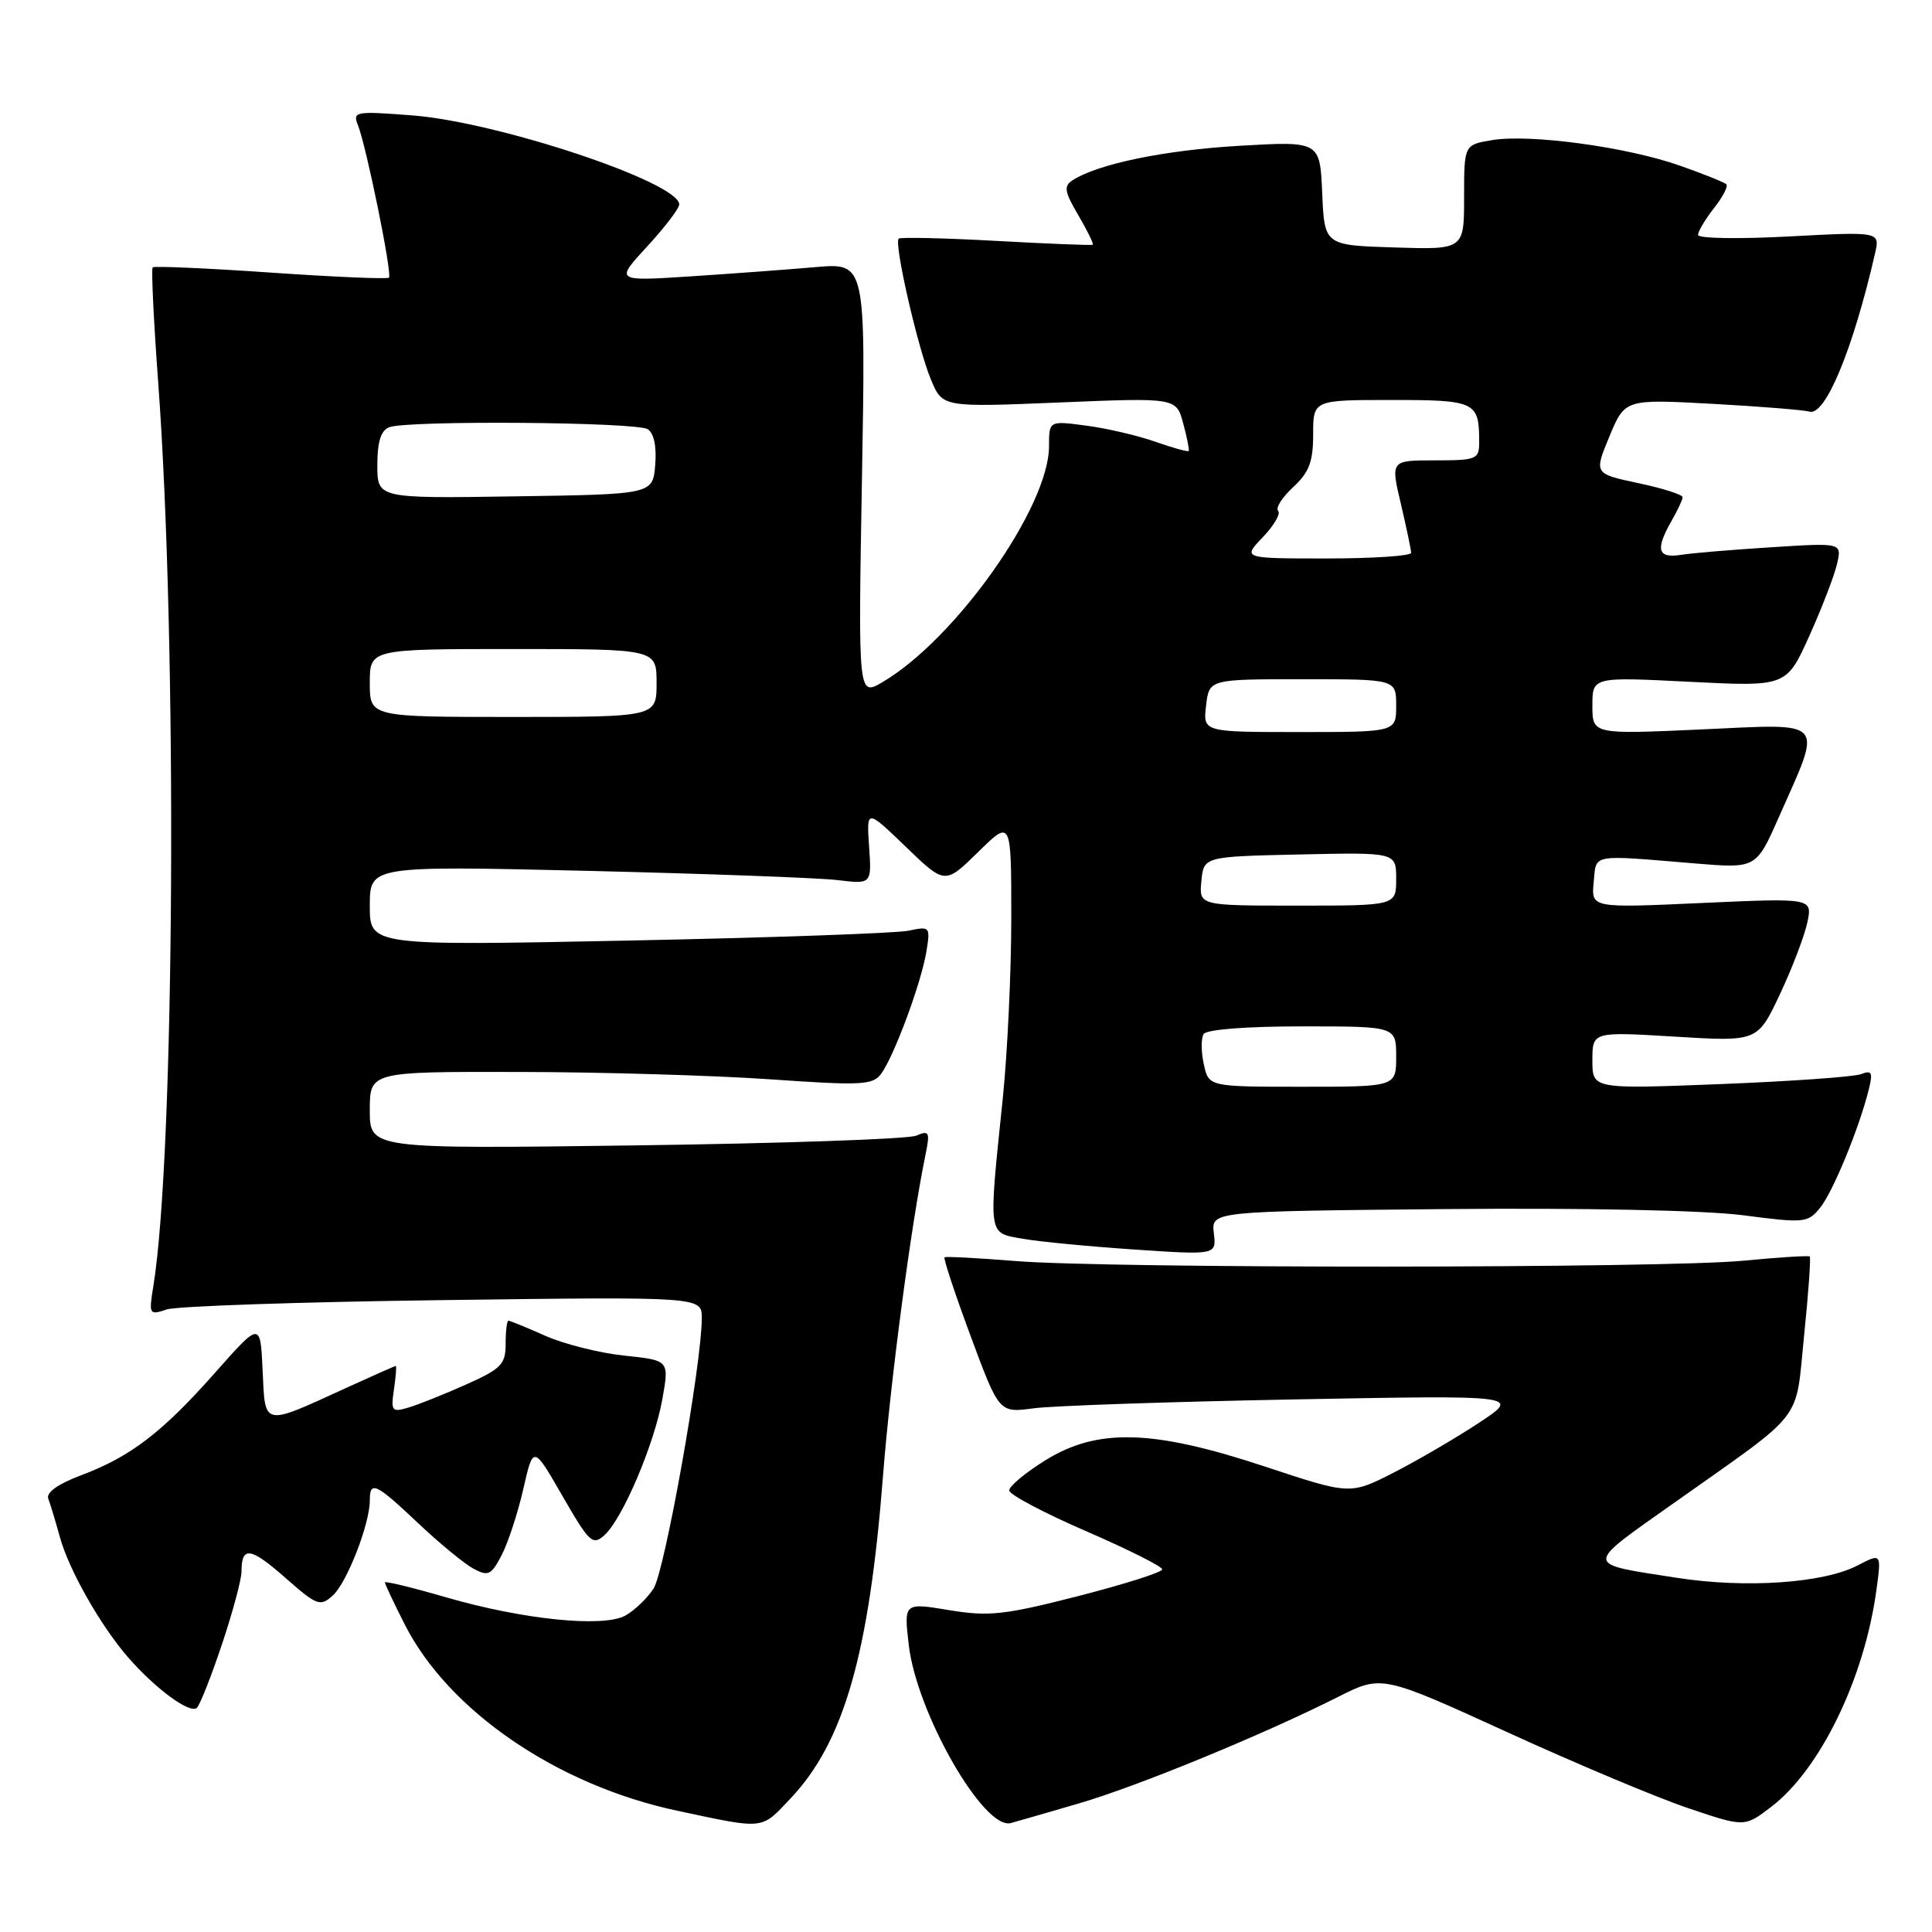 <?xml version="1.0" encoding="UTF-8" standalone="no"?>
<!DOCTYPE svg PUBLIC "-//W3C//DTD SVG 1.1//EN" "http://www.w3.org/Graphics/SVG/1.1/DTD/svg11.dtd" >
<svg xmlns="http://www.w3.org/2000/svg" xmlns:xlink="http://www.w3.org/1999/xlink" version="1.1" viewBox="0 0 256 256">
 <g >
 <path fill="currentColor"
d=" M 104.79 238.26 C 111.84 230.79 115.17 219.14 117.01 195.48 C 117.99 182.98 120.71 162.36 122.62 153.08 C 123.25 149.98 123.14 149.74 121.41 150.48 C 120.36 150.93 103.64 151.51 84.25 151.77 C 49.00 152.24 49.00 152.24 49.00 147.12 C 49.00 142.00 49.00 142.00 68.75 142.04 C 79.61 142.05 94.58 142.50 102.00 143.01 C 114.13 143.86 115.63 143.79 116.75 142.29 C 118.44 140.02 122.06 130.28 122.75 126.10 C 123.29 122.79 123.23 122.72 120.40 123.32 C 118.81 123.66 102.09 124.25 83.25 124.63 C 49.00 125.32 49.00 125.32 49.00 120.02 C 49.00 114.72 49.00 114.72 77.75 115.39 C 93.56 115.77 108.53 116.32 111.00 116.62 C 115.50 117.16 115.50 117.16 115.16 112.18 C 114.82 107.19 114.82 107.19 120.02 112.20 C 125.21 117.21 125.21 117.21 129.61 112.90 C 134.00 108.58 134.00 108.58 134.00 121.62 C 134.00 128.79 133.49 139.57 132.87 145.58 C 130.96 164.05 130.86 163.31 135.50 164.14 C 137.70 164.53 144.38 165.17 150.34 165.57 C 161.18 166.30 161.18 166.30 160.84 163.40 C 160.50 160.50 160.50 160.50 191.50 160.21 C 210.15 160.04 225.88 160.37 230.99 161.03 C 239.10 162.09 239.55 162.04 241.18 160.03 C 242.87 157.93 246.32 149.57 247.62 144.38 C 248.19 142.10 248.03 141.77 246.59 142.33 C 245.66 142.69 237.26 143.28 227.94 143.65 C 211.00 144.31 211.00 144.31 211.00 140.51 C 211.00 136.70 211.00 136.70 221.94 137.36 C 232.88 138.03 232.88 138.03 235.84 131.76 C 237.46 128.32 239.10 124.03 239.48 122.24 C 240.16 118.99 240.16 118.99 225.51 119.65 C 210.85 120.32 210.85 120.32 211.17 116.91 C 211.54 113.08 210.61 113.25 224.60 114.41 C 232.70 115.08 232.70 115.08 235.70 108.29 C 241.53 95.13 242.20 95.89 225.52 96.65 C 211.00 97.31 211.00 97.31 211.00 93.50 C 211.00 89.69 211.00 89.69 223.85 90.34 C 236.71 90.99 236.71 90.99 239.75 84.25 C 241.42 80.54 243.07 76.25 243.42 74.71 C 244.06 71.92 244.06 71.92 234.78 72.51 C 229.68 72.83 224.26 73.28 222.75 73.52 C 219.63 74.01 219.31 72.83 221.50 69.00 C 222.29 67.62 222.95 66.22 222.96 65.89 C 222.98 65.55 220.35 64.71 217.10 64.02 C 211.21 62.77 211.21 62.77 213.26 57.82 C 215.32 52.88 215.32 52.88 226.91 53.51 C 233.28 53.86 239.06 54.33 239.75 54.54 C 241.84 55.20 245.52 46.35 248.45 33.59 C 249.12 30.69 249.12 30.69 237.06 31.33 C 230.43 31.69 225.00 31.60 225.00 31.13 C 225.00 30.66 225.95 29.06 227.11 27.58 C 228.28 26.10 229.01 24.68 228.75 24.42 C 228.49 24.16 225.71 23.04 222.57 21.94 C 215.55 19.47 202.79 17.74 197.75 18.56 C 194.00 19.18 194.00 19.18 194.00 26.13 C 194.00 33.08 194.00 33.08 184.75 32.79 C 175.50 32.50 175.50 32.50 175.20 25.60 C 174.90 18.70 174.90 18.70 164.20 19.32 C 154.28 19.90 145.46 21.72 142.10 23.90 C 140.92 24.66 141.06 25.43 142.89 28.53 C 144.09 30.58 144.95 32.33 144.79 32.43 C 144.63 32.53 138.88 32.30 132.00 31.92 C 125.12 31.54 119.31 31.41 119.08 31.62 C 118.43 32.22 121.62 46.16 123.36 50.31 C 124.89 53.97 124.89 53.97 140.37 53.33 C 155.86 52.69 155.86 52.69 156.78 56.10 C 157.29 57.97 157.61 59.62 157.51 59.76 C 157.40 59.90 155.42 59.35 153.11 58.54 C 150.80 57.72 146.68 56.76 143.95 56.40 C 139.00 55.74 139.00 55.74 139.00 59.12 C 139.00 67.17 126.64 84.68 116.93 90.39 C 113.71 92.28 113.71 92.28 114.21 63.55 C 114.72 34.83 114.72 34.83 108.11 35.39 C 104.47 35.71 97.00 36.26 91.50 36.62 C 81.50 37.27 81.50 37.27 85.75 32.66 C 88.09 30.12 90.00 27.62 90.00 27.09 C 90.00 24.17 66.01 16.17 54.63 15.29 C 47.07 14.71 46.70 14.77 47.43 16.59 C 48.54 19.36 52.00 36.34 51.54 36.79 C 51.33 37.00 44.28 36.70 35.88 36.12 C 27.48 35.54 20.44 35.23 20.23 35.43 C 20.03 35.63 20.36 42.48 20.96 50.65 C 23.52 85.31 23.16 153.02 20.32 170.41 C 19.71 174.19 19.76 174.29 22.09 173.51 C 23.42 173.07 39.91 172.51 58.75 172.27 C 93.00 171.82 93.00 171.82 92.99 174.66 C 92.97 180.86 88.08 208.24 86.59 210.51 C 85.71 211.84 84.02 213.45 82.83 214.09 C 79.85 215.68 69.28 214.60 59.13 211.66 C 54.66 210.36 51.00 209.47 51.00 209.68 C 51.00 209.89 52.18 212.39 53.62 215.23 C 59.42 226.69 73.82 236.54 89.69 239.92 C 101.46 242.43 100.79 242.50 104.79 238.26 Z  M 142.93 238.97 C 150.70 236.71 167.36 229.86 177.28 224.86 C 183.09 221.93 183.09 221.93 199.74 229.53 C 208.89 233.72 219.71 238.26 223.78 239.62 C 231.17 242.11 231.17 242.11 234.69 239.42 C 241.19 234.46 247.05 222.39 248.64 210.65 C 249.30 205.79 249.30 205.79 246.12 207.44 C 241.60 209.78 231.34 210.48 222.28 209.08 C 209.77 207.14 209.79 207.65 221.78 199.17 C 239.43 186.68 237.85 188.71 239.05 176.99 C 239.63 171.37 239.96 166.64 239.80 166.49 C 239.63 166.35 235.68 166.60 231.00 167.05 C 220.53 168.07 146.85 168.10 134.50 167.09 C 129.55 166.69 125.35 166.47 125.16 166.60 C 124.98 166.73 126.53 171.42 128.61 177.03 C 132.39 187.22 132.39 187.22 136.94 186.61 C 139.45 186.27 155.00 185.74 171.50 185.43 C 201.50 184.87 201.50 184.87 196.00 188.51 C 192.97 190.51 187.89 193.48 184.71 195.11 C 178.91 198.07 178.91 198.07 167.71 194.36 C 152.79 189.41 145.45 189.19 138.51 193.50 C 135.85 195.15 133.70 196.95 133.73 197.50 C 133.76 198.05 138.33 200.47 143.89 202.88 C 149.45 205.29 154.00 207.57 154.00 207.95 C 154.00 208.33 148.99 209.92 142.87 211.49 C 133.05 214.00 131.04 214.22 125.76 213.35 C 119.77 212.36 119.77 212.36 120.41 217.93 C 121.45 226.98 130.39 242.58 133.96 241.56 C 134.81 241.33 138.84 240.16 142.93 238.97 Z  M 29.43 217.82 C 30.84 213.60 32.00 209.29 32.00 208.24 C 32.00 204.83 33.19 205.00 37.79 209.05 C 42.00 212.76 42.43 212.92 44.10 211.41 C 45.97 209.72 49.00 201.94 49.00 198.82 C 49.00 196.14 49.78 196.51 55.43 201.85 C 58.25 204.51 61.54 207.22 62.74 207.86 C 64.69 208.91 65.10 208.71 66.49 206.03 C 67.34 204.37 68.63 200.43 69.35 197.26 C 70.66 191.50 70.66 191.50 74.53 198.23 C 78.08 204.40 78.54 204.83 80.09 203.42 C 82.50 201.24 86.69 191.39 87.77 185.38 C 88.68 180.25 88.68 180.25 82.75 179.63 C 79.48 179.29 74.77 178.11 72.28 177.01 C 69.79 175.90 67.58 175.00 67.37 175.00 C 67.17 175.00 67.00 176.37 67.00 178.06 C 67.00 180.78 66.43 181.37 61.75 183.46 C 58.86 184.75 55.43 186.12 54.12 186.51 C 51.92 187.16 51.78 186.99 52.20 184.11 C 52.45 182.40 52.56 181.00 52.44 181.00 C 52.32 181.00 49.36 182.31 45.86 183.91 C 34.72 189.01 35.14 189.10 34.80 181.61 C 34.50 175.11 34.50 175.11 28.50 181.89 C 21.47 189.83 17.29 193.03 10.70 195.50 C 7.66 196.65 6.08 197.78 6.40 198.59 C 6.67 199.30 7.36 201.59 7.94 203.69 C 9.14 208.05 13.34 215.44 17.00 219.64 C 20.67 223.84 25.23 227.17 26.10 226.28 C 26.52 225.85 28.02 222.05 29.43 217.82 Z  M 159.51 141.02 C 159.15 139.39 159.14 137.59 159.48 137.02 C 159.86 136.41 165.15 136.00 172.56 136.00 C 185.00 136.00 185.00 136.00 185.00 140.00 C 185.00 144.00 185.00 144.00 172.58 144.00 C 160.16 144.00 160.16 144.00 159.51 141.02 Z  M 159.19 116.75 C 159.50 113.50 159.50 113.50 172.25 113.22 C 185.00 112.94 185.00 112.94 185.00 116.47 C 185.00 120.00 185.00 120.00 171.94 120.00 C 158.87 120.00 158.87 120.00 159.19 116.75 Z  M 159.81 93.50 C 160.22 90.00 160.22 90.00 172.61 90.00 C 185.00 90.00 185.00 90.00 185.00 93.50 C 185.00 97.00 185.00 97.00 172.20 97.00 C 159.40 97.00 159.40 97.00 159.81 93.50 Z  M 49.00 90.50 C 49.00 86.00 49.00 86.00 68.00 86.00 C 87.00 86.00 87.00 86.00 87.00 90.50 C 87.00 95.00 87.00 95.00 68.00 95.00 C 49.00 95.00 49.00 95.00 49.00 90.50 Z  M 167.33 71.18 C 168.81 69.63 169.73 68.06 169.36 67.69 C 168.99 67.32 169.88 65.91 171.34 64.56 C 173.47 62.59 174.00 61.19 174.00 57.55 C 174.00 53.00 174.00 53.00 184.39 53.00 C 195.55 53.00 196.00 53.22 196.00 58.58 C 196.00 60.86 195.67 61.00 190.13 61.00 C 184.26 61.00 184.26 61.00 185.62 66.75 C 186.36 69.91 186.98 72.84 186.98 73.25 C 186.99 73.66 181.97 74.00 175.81 74.00 C 164.63 74.00 164.63 74.00 167.33 71.18 Z  M 50.00 61.63 C 50.00 58.53 50.47 57.03 51.58 56.61 C 53.99 55.68 84.31 55.91 85.82 56.87 C 86.65 57.39 87.02 59.16 86.82 61.60 C 86.50 65.50 86.50 65.50 68.25 65.77 C 50.00 66.05 50.00 66.05 50.00 61.63 Z "/>
</g>
</svg>